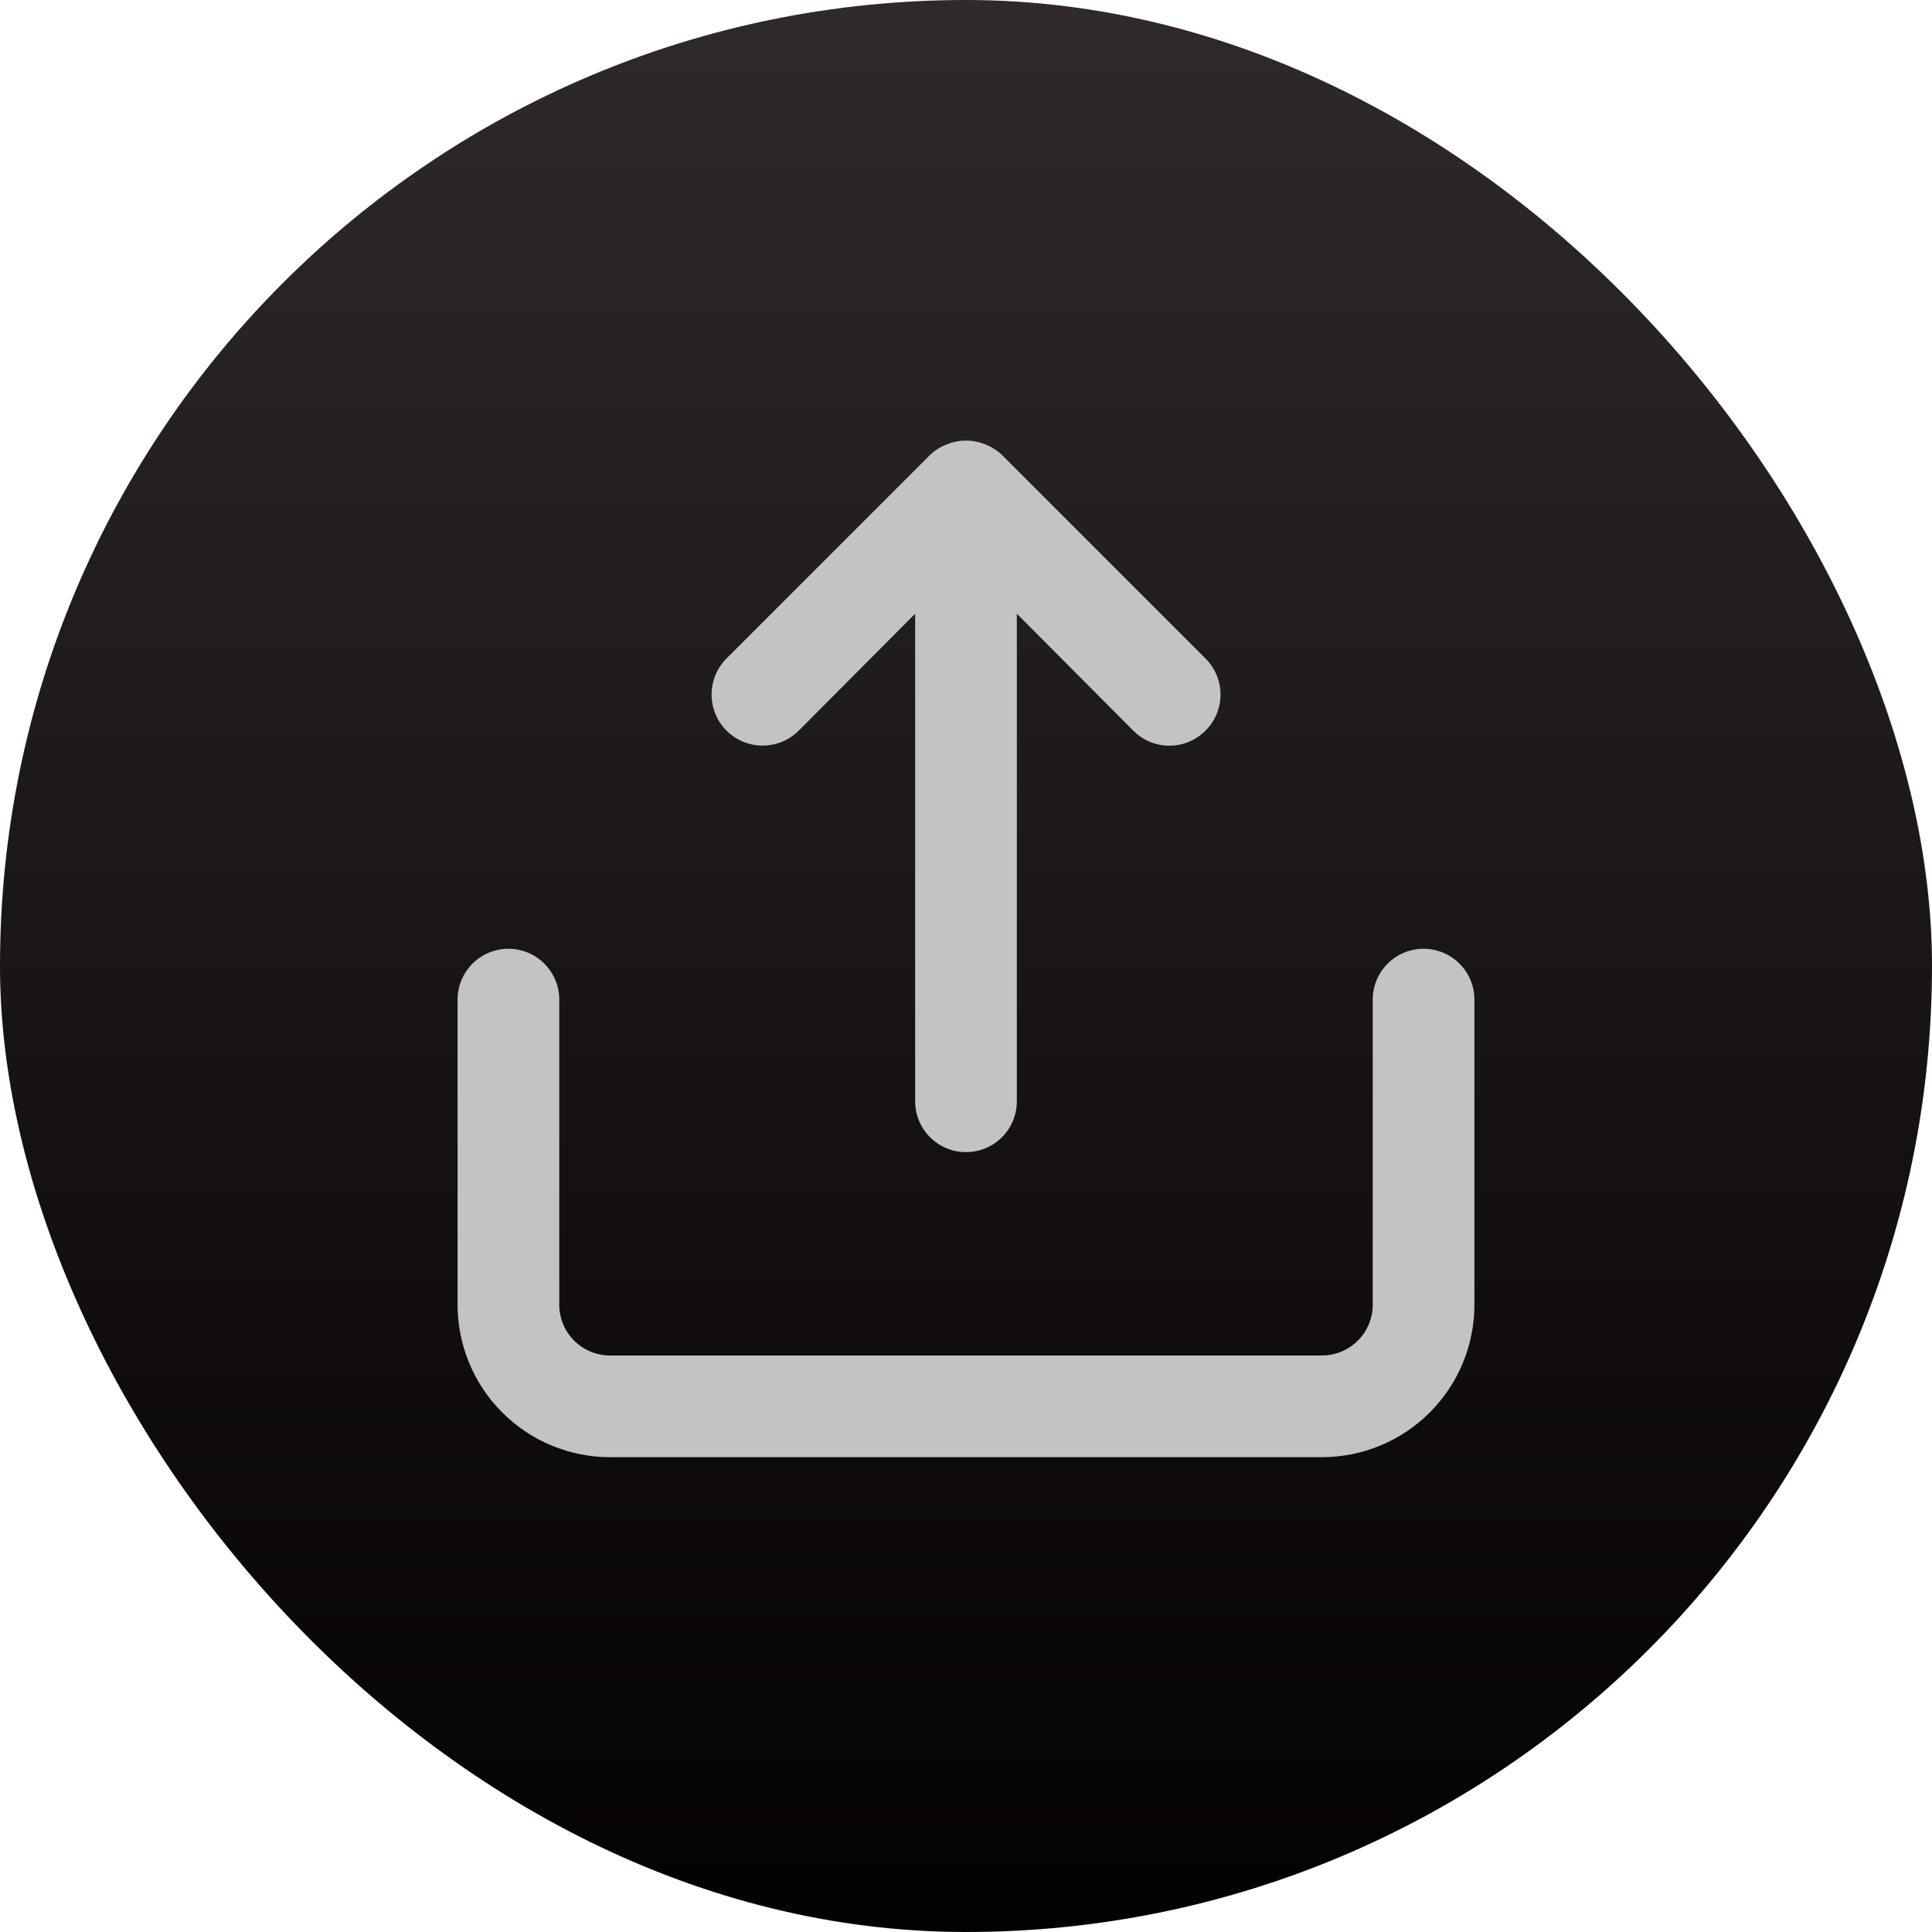 <svg width="38" height="38" viewBox="0 0 38 38" fill="none" xmlns="http://www.w3.org/2000/svg">
<rect width="38" height="38" rx="19" fill="url(#paint0_linear_348_5727)"/>
<path d="M15.71 14.371L18 12.071V21.661C18 21.926 18.105 22.181 18.293 22.368C18.48 22.556 18.735 22.661 19 22.661C19.265 22.661 19.52 22.556 19.707 22.368C19.895 22.181 20 21.926 20 21.661V12.071L22.29 14.371C22.383 14.465 22.494 14.539 22.615 14.59C22.737 14.641 22.868 14.667 23 14.667C23.132 14.667 23.263 14.641 23.385 14.59C23.506 14.539 23.617 14.465 23.71 14.371C23.804 14.278 23.878 14.168 23.929 14.046C23.98 13.924 24.006 13.793 24.006 13.661C24.006 13.529 23.98 13.398 23.929 13.277C23.878 13.155 23.804 13.044 23.71 12.951L19.71 8.951C19.615 8.86 19.503 8.789 19.38 8.741C19.137 8.641 18.863 8.641 18.62 8.741C18.497 8.789 18.385 8.86 18.29 8.951L14.29 12.951C14.197 13.044 14.123 13.155 14.072 13.277C14.022 13.399 13.996 13.529 13.996 13.661C13.996 13.793 14.022 13.924 14.072 14.045C14.123 14.167 14.197 14.278 14.29 14.371C14.383 14.464 14.494 14.538 14.616 14.589C14.738 14.639 14.868 14.665 15 14.665C15.132 14.665 15.262 14.639 15.384 14.589C15.506 14.538 15.617 14.464 15.71 14.371ZM28 18.661C27.735 18.661 27.48 18.766 27.293 18.954C27.105 19.142 27 19.396 27 19.661V25.661C27 25.926 26.895 26.181 26.707 26.368C26.52 26.556 26.265 26.661 26 26.661H12C11.735 26.661 11.48 26.556 11.293 26.368C11.105 26.181 11 25.926 11 25.661V19.661C11 19.396 10.895 19.142 10.707 18.954C10.52 18.766 10.265 18.661 10 18.661C9.735 18.661 9.48 18.766 9.293 18.954C9.105 19.142 9 19.396 9 19.661V25.661C9 26.457 9.316 27.22 9.879 27.782C10.441 28.345 11.204 28.661 12 28.661H26C26.796 28.661 27.559 28.345 28.121 27.782C28.684 27.22 29 26.457 29 25.661V19.661C29 19.396 28.895 19.142 28.707 18.954C28.52 18.766 28.265 18.661 28 18.661Z" fill="#C4C3C3"/>
<defs>
<linearGradient id="paint0_linear_348_5727" x1="19" y1="0" x2="19" y2="38" gradientUnits="userSpaceOnUse">
<stop stop-color="#2F292B"/>
<stop offset="1" stop-color="#040102"/>
</linearGradient>
</defs>
</svg>
